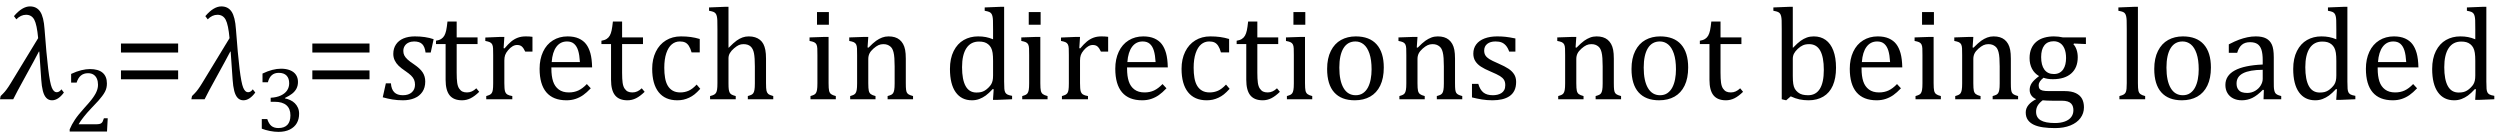 <?xml version="1.0" encoding="UTF-8" standalone="no"?><svg xmlns="http://www.w3.org/2000/svg" xmlns:xlink="http://www.w3.org/1999/xlink" stroke-dasharray="none" shape-rendering="auto" font-family="'Dialog'" width="377.813" text-rendering="auto" fill-opacity="1" contentScriptType="text/ecmascript" color-interpolation="auto" color-rendering="auto" preserveAspectRatio="xMidYMid meet" font-size="12" fill="black" stroke="black" image-rendering="auto" stroke-miterlimit="10" zoomAndPan="magnify" version="1.0" stroke-linecap="square" stroke-linejoin="miter" contentStyleType="text/css" font-style="normal" height="20" stroke-width="1" stroke-dashoffset="0" font-weight="normal" stroke-opacity="1" y="-5"><!--Converted from MathML using JEuclid--><defs id="genericDefs"/><g><g text-rendering="optimizeLegibility" transform="translate(0.5,15)" color-rendering="optimizeQuality" color-interpolation="linearRGB" image-rendering="optimizeQuality"><path d="M9.156 -1.016 Q8.297 0.156 7.359 0.156 Q6.844 0.156 6.5 -0.203 Q6.156 -0.562 5.977 -1.266 Q5.797 -1.969 5.734 -2.953 L5.438 -7.203 L5.375 -7.203 Q4.797 -6.078 3.328 -3.422 Q1.969 -0.969 1.5 0 L-0.5 0 L-0.406 -0.484 L-0.016 -0.875 Q0.484 -1.375 1.109 -2.406 L5.266 -9.234 Q5.078 -11.281 4.68 -12.023 Q4.281 -12.766 3.438 -12.766 Q2.641 -12.766 1.969 -12.078 L1.609 -12.562 Q2.859 -14.031 4.031 -14.031 Q5.047 -14.031 5.578 -13.234 Q6.109 -12.438 6.234 -10.578 Q6.516 -6.797 6.781 -4.609 Q7.047 -2.422 7.336 -1.742 Q7.625 -1.062 8.062 -1.062 Q8.469 -1.062 8.781 -1.5 L9.156 -1.016 Z" stroke="none"/></g><g text-rendering="optimizeLegibility" transform="translate(9.656,19.875)" color-rendering="optimizeQuality" color-interpolation="linearRGB" image-rendering="optimizeQuality"><path d="M4.797 -1.094 Q5.141 -1.094 5.344 -1.133 Q5.547 -1.172 5.672 -1.273 Q5.797 -1.375 5.867 -1.523 Q5.938 -1.672 6.047 -2 L6.625 -2 L6.516 0 L0.875 0 L0.875 -0.328 Q1.172 -1.047 1.672 -1.797 Q2.172 -2.547 3.094 -3.562 Q3.891 -4.438 4.234 -4.891 Q4.609 -5.391 4.797 -5.75 Q4.984 -6.109 5.07 -6.422 Q5.156 -6.734 5.156 -7.062 Q5.156 -7.578 4.992 -7.969 Q4.828 -8.359 4.492 -8.586 Q4.156 -8.812 3.641 -8.812 Q2.359 -8.812 1.922 -7.391 L1.094 -7.391 L1.094 -8.703 Q1.922 -9.094 2.641 -9.266 Q3.359 -9.438 3.938 -9.438 Q5.203 -9.438 5.852 -8.883 Q6.5 -8.328 6.5 -7.266 Q6.5 -6.906 6.43 -6.602 Q6.359 -6.297 6.203 -6 Q6.047 -5.703 5.789 -5.359 Q5.531 -5.016 5.219 -4.664 Q4.906 -4.312 4.125 -3.5 Q2.828 -2.125 2.219 -1.094 L4.797 -1.094 Z" stroke="none"/></g><g text-rendering="optimizeLegibility" transform="translate(17.062,15)" color-rendering="optimizeQuality" color-interpolation="linearRGB" image-rendering="optimizeQuality"><path d="M1.219 -7.062 L1.219 -8.422 L9.859 -8.422 L9.859 -7.062 L1.219 -7.062 ZM1.219 -3.016 L1.219 -4.359 L9.859 -4.359 L9.859 -3.016 L1.219 -3.016 Z" stroke="none"/></g><g text-rendering="optimizeLegibility" transform="translate(29.422,15)" color-rendering="optimizeQuality" color-interpolation="linearRGB" image-rendering="optimizeQuality"><path d="M9.156 -1.016 Q8.297 0.156 7.359 0.156 Q6.844 0.156 6.5 -0.203 Q6.156 -0.562 5.977 -1.266 Q5.797 -1.969 5.734 -2.953 L5.438 -7.203 L5.375 -7.203 Q4.797 -6.078 3.328 -3.422 Q1.969 -0.969 1.5 0 L-0.5 0 L-0.406 -0.484 L-0.016 -0.875 Q0.484 -1.375 1.109 -2.406 L5.266 -9.234 Q5.078 -11.281 4.68 -12.023 Q4.281 -12.766 3.438 -12.766 Q2.641 -12.766 1.969 -12.078 L1.609 -12.562 Q2.859 -14.031 4.031 -14.031 Q5.047 -14.031 5.578 -13.234 Q6.109 -12.438 6.234 -10.578 Q6.516 -6.797 6.781 -4.609 Q7.047 -2.422 7.336 -1.742 Q7.625 -1.062 8.062 -1.062 Q8.469 -1.062 8.781 -1.5 L9.156 -1.016 Z" stroke="none"/></g><g text-rendering="optimizeLegibility" transform="translate(38.578,19.82)" color-rendering="optimizeQuality" color-interpolation="linearRGB" image-rendering="optimizeQuality"><path d="M1.094 -7.391 L1.094 -8.703 Q1.875 -9.078 2.57 -9.258 Q3.266 -9.438 3.906 -9.438 Q4.672 -9.438 5.258 -9.203 Q5.844 -8.969 6.148 -8.516 Q6.453 -8.062 6.453 -7.438 Q6.453 -6.859 6.219 -6.422 Q5.984 -5.984 5.562 -5.656 Q5.141 -5.328 4.484 -5.016 L4.484 -4.953 Q4.891 -4.875 5.281 -4.695 Q5.672 -4.516 5.969 -4.227 Q6.266 -3.938 6.445 -3.539 Q6.625 -3.141 6.625 -2.625 Q6.625 -1.828 6.281 -1.219 Q5.938 -0.609 5.227 -0.25 Q4.516 0.109 3.5 0.109 Q2.906 0.109 2.227 -0.023 Q1.547 -0.156 0.984 -0.375 L0.984 -1.828 L1.812 -1.828 Q2.047 -1.109 2.438 -0.789 Q2.828 -0.469 3.5 -0.469 Q4.391 -0.469 4.852 -0.953 Q5.312 -1.438 5.312 -2.391 Q5.312 -3.391 4.711 -3.914 Q4.109 -4.438 2.938 -4.438 L2.328 -4.438 L2.328 -5.047 Q3.25 -5.094 3.883 -5.398 Q4.516 -5.703 4.82 -6.172 Q5.125 -6.641 5.125 -7.234 Q5.125 -7.984 4.727 -8.398 Q4.328 -8.812 3.547 -8.812 Q2.906 -8.812 2.5 -8.461 Q2.094 -8.109 1.906 -7.391 L1.094 -7.391 Z" stroke="none"/></g><g text-rendering="optimizeLegibility" transform="translate(45.984,15)" color-rendering="optimizeQuality" color-interpolation="linearRGB" image-rendering="optimizeQuality"><path d="M1.219 -7.062 L1.219 -8.422 L9.859 -8.422 L9.859 -7.062 L1.219 -7.062 ZM1.219 -3.016 L1.219 -4.359 L9.859 -4.359 L9.859 -3.016 L1.219 -3.016 Z" stroke="none"/></g><g text-rendering="optimizeLegibility" transform="translate(57.859,15)" color-rendering="optimizeQuality" color-interpolation="linearRGB" image-rendering="optimizeQuality"><path d="M6.453 -7.062 Q6.344 -7.938 5.945 -8.336 Q5.547 -8.734 4.719 -8.734 Q4.266 -8.734 3.891 -8.562 Q3.516 -8.391 3.305 -8.062 Q3.094 -7.734 3.094 -7.297 Q3.094 -6.938 3.234 -6.641 Q3.375 -6.344 3.727 -6.016 Q4.078 -5.688 4.703 -5.281 Q5.641 -4.641 6.023 -4.047 Q6.406 -3.453 6.406 -2.672 Q6.406 -1.75 5.969 -1.109 Q5.531 -0.469 4.766 -0.156 Q4 0.156 3.047 0.156 Q2.188 0.156 1.438 0.031 Q0.688 -0.094 -0.016 -0.297 L0.453 -2.406 L1.219 -2.406 Q1.281 -1.5 1.727 -1.055 Q2.172 -0.609 3.016 -0.609 Q3.891 -0.609 4.375 -1.047 Q4.859 -1.484 4.859 -2.203 Q4.859 -2.625 4.719 -2.953 Q4.578 -3.281 4.266 -3.586 Q3.953 -3.891 3.375 -4.281 Q2.75 -4.703 2.375 -5.07 Q2 -5.438 1.789 -5.883 Q1.578 -6.328 1.578 -6.859 Q1.578 -7.672 1.977 -8.273 Q2.375 -8.875 3.109 -9.188 Q3.844 -9.5 4.828 -9.5 Q6.453 -9.5 7.672 -9.078 L7.234 -7.062 L6.453 -7.062 Z" stroke="none"/></g><g text-rendering="optimizeLegibility" transform="translate(65.531,15)" color-rendering="optimizeQuality" color-interpolation="linearRGB" image-rendering="optimizeQuality"><path d="M0.359 -8.844 Q0.844 -8.922 1.148 -9.117 Q1.453 -9.312 1.625 -9.625 Q1.797 -9.938 1.898 -10.398 Q2 -10.859 2.094 -11.75 L3.484 -11.75 L3.484 -9.344 L6.641 -9.344 L6.641 -8.344 L3.484 -8.344 L3.484 -4 Q3.484 -3.062 3.562 -2.5 Q3.641 -1.938 3.859 -1.617 Q4.078 -1.297 4.352 -1.164 Q4.625 -1.031 5.047 -1.031 Q5.438 -1.031 5.781 -1.188 Q6.125 -1.344 6.453 -1.656 L6.891 -1.125 Q6.203 -0.453 5.586 -0.148 Q4.969 0.156 4.297 0.156 Q3.031 0.156 2.422 -0.594 Q1.812 -1.344 1.812 -2.938 L1.812 -8.344 L0.359 -8.344 L0.359 -8.844 ZM10.578 -7.719 L10.719 -7.688 Q11.266 -8.344 11.719 -8.719 Q12.172 -9.094 12.703 -9.297 Q13.234 -9.5 13.922 -9.5 Q14.484 -9.5 14.938 -9.438 L14.938 -7.203 L13.844 -7.203 Q13.609 -7.719 13.344 -7.961 Q13.078 -8.203 12.609 -8.203 Q12.266 -8.203 11.922 -8 Q11.578 -7.797 11.25 -7.406 Q10.922 -7.016 10.805 -6.672 Q10.688 -6.328 10.688 -5.859 L10.688 -2.438 Q10.688 -1.547 10.789 -1.211 Q10.891 -0.875 11.141 -0.719 Q11.391 -0.562 11.891 -0.484 L11.891 0 L7.953 0 L7.953 -0.484 Q8.328 -0.594 8.492 -0.68 Q8.656 -0.766 8.773 -0.922 Q8.891 -1.078 8.945 -1.406 Q9 -1.734 9 -2.406 L9 -6.672 Q9 -7.297 8.984 -7.68 Q8.969 -8.062 8.852 -8.289 Q8.734 -8.516 8.492 -8.625 Q8.25 -8.734 7.812 -8.812 L7.812 -9.328 L10.094 -9.422 L10.688 -9.422 L10.578 -7.719 ZM23.75 -1.656 Q23.125 -1 22.602 -0.633 Q22.078 -0.266 21.453 -0.055 Q20.828 0.156 20.078 0.156 Q18.062 0.156 17.039 -1.047 Q16.016 -2.25 16.016 -4.609 Q16.016 -6.062 16.539 -7.18 Q17.062 -8.297 18.031 -8.898 Q19 -9.5 20.25 -9.5 Q21.234 -9.5 21.93 -9.188 Q22.625 -8.875 23.039 -8.336 Q23.453 -7.797 23.688 -6.969 Q23.922 -6.141 23.953 -4.812 L17.797 -4.812 L17.797 -4.641 Q17.797 -3.484 18.055 -2.703 Q18.312 -1.922 18.906 -1.477 Q19.5 -1.031 20.438 -1.031 Q21.234 -1.031 21.875 -1.328 Q22.516 -1.625 23.156 -2.297 L23.75 -1.656 ZM22.109 -5.625 Q22.047 -6.688 21.844 -7.352 Q21.641 -8.016 21.234 -8.375 Q20.828 -8.734 20.156 -8.734 Q19.156 -8.734 18.555 -7.93 Q17.953 -7.125 17.844 -5.625 L22.109 -5.625 ZM25.359 -8.844 Q25.844 -8.922 26.148 -9.117 Q26.453 -9.312 26.625 -9.625 Q26.797 -9.938 26.898 -10.398 Q27 -10.859 27.094 -11.75 L28.484 -11.75 L28.484 -9.344 L31.641 -9.344 L31.641 -8.344 L28.484 -8.344 L28.484 -4 Q28.484 -3.062 28.562 -2.5 Q28.641 -1.938 28.859 -1.617 Q29.078 -1.297 29.352 -1.164 Q29.625 -1.031 30.047 -1.031 Q30.438 -1.031 30.781 -1.188 Q31.125 -1.344 31.453 -1.656 L31.891 -1.125 Q31.203 -0.453 30.586 -0.148 Q29.969 0.156 29.297 0.156 Q28.031 0.156 27.422 -0.594 Q26.812 -1.344 26.812 -2.938 L26.812 -8.344 L25.359 -8.344 L25.359 -8.844 ZM40.219 -9.109 L40.219 -7.078 L38.984 -7.078 Q38.812 -7.703 38.57 -8.07 Q38.328 -8.438 38.008 -8.586 Q37.688 -8.734 37.203 -8.734 Q36.516 -8.734 35.992 -8.297 Q35.469 -7.859 35.164 -6.961 Q34.859 -6.062 34.859 -4.75 Q34.859 -3.922 34.977 -3.234 Q35.094 -2.547 35.375 -2.062 Q35.656 -1.578 36.125 -1.305 Q36.594 -1.031 37.281 -1.031 Q37.953 -1.031 38.539 -1.289 Q39.125 -1.547 39.75 -2.219 L40.297 -1.578 Q39.797 -1.031 39.422 -0.734 Q39.047 -0.438 38.609 -0.234 Q38.172 -0.031 37.75 0.062 Q37.328 0.156 36.828 0.156 Q34.984 0.156 34.008 -1.07 Q33.031 -2.297 33.031 -4.609 Q33.031 -6.062 33.578 -7.18 Q34.125 -8.297 35.109 -8.898 Q36.094 -9.5 37.375 -9.5 Q38.188 -9.5 38.867 -9.406 Q39.547 -9.312 40.219 -9.109 ZM44.562 -7.797 L44.609 -7.797 Q45.359 -8.562 45.805 -8.875 Q46.25 -9.188 46.688 -9.344 Q47.125 -9.5 47.625 -9.5 Q48.156 -9.5 48.578 -9.367 Q49 -9.234 49.32 -8.977 Q49.641 -8.719 49.836 -8.344 Q50.031 -7.969 50.133 -7.445 Q50.234 -6.922 50.234 -6.125 L50.234 -2.438 Q50.234 -1.594 50.305 -1.289 Q50.375 -0.984 50.562 -0.812 Q50.75 -0.641 51.328 -0.484 L51.328 0 L47.484 0 L47.484 -0.484 Q47.859 -0.594 48.031 -0.68 Q48.203 -0.766 48.312 -0.922 Q48.422 -1.078 48.484 -1.406 Q48.547 -1.734 48.547 -2.406 L48.547 -4.969 Q48.547 -6.266 48.414 -6.953 Q48.281 -7.641 47.898 -7.984 Q47.516 -8.328 46.828 -8.328 Q46.438 -8.328 46.125 -8.188 Q45.812 -8.047 45.398 -7.695 Q44.984 -7.344 44.773 -6.977 Q44.562 -6.609 44.562 -6.188 L44.562 -2.438 Q44.562 -1.781 44.602 -1.5 Q44.641 -1.219 44.734 -1.023 Q44.828 -0.828 45.031 -0.711 Q45.234 -0.594 45.656 -0.484 L45.656 0 L41.781 0 L41.781 -0.484 Q42.219 -0.594 42.398 -0.703 Q42.578 -0.812 42.68 -0.977 Q42.781 -1.141 42.836 -1.453 Q42.891 -1.766 42.891 -2.438 L42.891 -10.609 Q42.891 -11.547 42.875 -11.922 Q42.859 -12.297 42.797 -12.555 Q42.734 -12.812 42.617 -12.961 Q42.5 -13.109 42.312 -13.195 Q42.125 -13.281 41.625 -13.375 L41.625 -13.875 L43.984 -13.969 L44.562 -13.969 L44.562 -7.797 ZM59.734 -13.172 L59.734 -11.266 L57.938 -11.266 L57.938 -13.172 L59.734 -13.172 ZM56.953 -0.484 Q57.328 -0.594 57.492 -0.68 Q57.656 -0.766 57.766 -0.922 Q57.875 -1.078 57.938 -1.406 Q58 -1.734 58 -2.406 L58 -6.672 Q58 -7.297 57.984 -7.68 Q57.969 -8.062 57.852 -8.289 Q57.734 -8.516 57.492 -8.625 Q57.25 -8.734 56.812 -8.812 L56.812 -9.344 L59.094 -9.422 L59.688 -9.422 L59.688 -2.438 Q59.688 -1.609 59.766 -1.281 Q59.844 -0.953 60.062 -0.781 Q60.281 -0.609 60.781 -0.484 L60.781 0 L56.953 0 L56.953 -0.484 ZM72.453 0 L68.609 0 L68.609 -0.484 Q69 -0.594 69.164 -0.68 Q69.328 -0.766 69.438 -0.922 Q69.547 -1.078 69.609 -1.406 Q69.672 -1.734 69.672 -2.406 L69.672 -4.969 Q69.672 -5.641 69.633 -6.203 Q69.594 -6.766 69.5 -7.117 Q69.406 -7.469 69.281 -7.672 Q69.156 -7.875 68.969 -8.016 Q68.781 -8.156 68.547 -8.242 Q68.312 -8.328 67.938 -8.328 Q67.562 -8.328 67.219 -8.172 Q66.875 -8.016 66.461 -7.648 Q66.047 -7.281 65.867 -6.914 Q65.688 -6.547 65.688 -6.078 L65.688 -2.438 Q65.688 -1.609 65.766 -1.281 Q65.844 -0.953 66.062 -0.781 Q66.281 -0.609 66.781 -0.484 L66.781 0 L62.953 0 L62.953 -0.484 Q63.328 -0.594 63.492 -0.68 Q63.656 -0.766 63.766 -0.922 Q63.875 -1.078 63.938 -1.406 Q64 -1.734 64 -2.406 L64 -6.672 Q64 -7.297 63.984 -7.68 Q63.969 -8.062 63.852 -8.289 Q63.734 -8.516 63.492 -8.625 Q63.25 -8.734 62.812 -8.812 L62.812 -9.344 L65.094 -9.422 L65.688 -9.422 L65.578 -7.828 L65.719 -7.797 Q66.438 -8.531 66.883 -8.844 Q67.328 -9.156 67.781 -9.328 Q68.234 -9.5 68.75 -9.5 Q69.281 -9.5 69.695 -9.375 Q70.109 -9.25 70.422 -8.992 Q70.734 -8.734 70.945 -8.359 Q71.156 -7.984 71.258 -7.461 Q71.359 -6.938 71.359 -6.125 L71.359 -2.438 Q71.359 -1.766 71.398 -1.461 Q71.438 -1.156 71.531 -0.992 Q71.625 -0.828 71.812 -0.719 Q72 -0.609 72.453 -0.484 L72.453 0 ZM84.547 -10.609 Q84.547 -11.547 84.531 -11.922 Q84.516 -12.297 84.453 -12.555 Q84.391 -12.812 84.273 -12.961 Q84.156 -13.109 83.969 -13.195 Q83.781 -13.281 83.281 -13.375 L83.281 -13.875 L85.641 -13.969 L86.219 -13.969 L86.219 -2.672 Q86.219 -1.906 86.25 -1.578 Q86.281 -1.25 86.375 -1.055 Q86.469 -0.859 86.68 -0.734 Q86.891 -0.609 87.422 -0.516 L87.422 0 L85.109 0.094 L84.531 0.094 L84.641 -1.5 L84.5 -1.547 Q83.891 -0.891 83.438 -0.562 Q82.984 -0.234 82.469 -0.039 Q81.953 0.156 81.359 0.156 Q79.766 0.156 78.898 -1.062 Q78.031 -2.281 78.031 -4.578 Q78.031 -6.172 78.594 -7.289 Q79.156 -8.406 80.117 -8.953 Q81.078 -9.5 82.281 -9.5 Q82.922 -9.5 83.453 -9.398 Q83.984 -9.297 84.547 -9.062 L84.547 -10.609 ZM84.547 -5.797 Q84.547 -6.547 84.477 -7.008 Q84.406 -7.469 84.242 -7.781 Q84.078 -8.094 83.805 -8.312 Q83.531 -8.531 83.203 -8.625 Q82.875 -8.719 82.422 -8.719 Q81.172 -8.719 80.516 -7.719 Q79.859 -6.719 79.859 -4.844 Q79.859 -2.969 80.398 -1.992 Q80.938 -1.016 82.031 -1.016 Q82.453 -1.016 82.742 -1.086 Q83.031 -1.156 83.305 -1.32 Q83.578 -1.484 83.859 -1.766 Q84.141 -2.047 84.273 -2.281 Q84.406 -2.516 84.477 -2.82 Q84.547 -3.125 84.547 -3.609 L84.547 -5.797 ZM91.734 -13.172 L91.734 -11.266 L89.938 -11.266 L89.938 -13.172 L91.734 -13.172 ZM88.953 -0.484 Q89.328 -0.594 89.492 -0.68 Q89.656 -0.766 89.766 -0.922 Q89.875 -1.078 89.938 -1.406 Q90 -1.734 90 -2.406 L90 -6.672 Q90 -7.297 89.984 -7.68 Q89.969 -8.062 89.852 -8.289 Q89.734 -8.516 89.492 -8.625 Q89.25 -8.734 88.812 -8.812 L88.812 -9.344 L91.094 -9.422 L91.688 -9.422 L91.688 -2.438 Q91.688 -1.609 91.766 -1.281 Q91.844 -0.953 92.062 -0.781 Q92.281 -0.609 92.781 -0.484 L92.781 0 L88.953 0 L88.953 -0.484 ZM97.578 -7.719 L97.719 -7.688 Q98.266 -8.344 98.719 -8.719 Q99.172 -9.094 99.703 -9.297 Q100.234 -9.5 100.922 -9.5 Q101.484 -9.5 101.938 -9.438 L101.938 -7.203 L100.844 -7.203 Q100.609 -7.719 100.344 -7.961 Q100.078 -8.203 99.609 -8.203 Q99.266 -8.203 98.922 -8 Q98.578 -7.797 98.25 -7.406 Q97.922 -7.016 97.805 -6.672 Q97.688 -6.328 97.688 -5.859 L97.688 -2.438 Q97.688 -1.547 97.789 -1.211 Q97.891 -0.875 98.141 -0.719 Q98.391 -0.562 98.891 -0.484 L98.891 0 L94.953 0 L94.953 -0.484 Q95.328 -0.594 95.492 -0.68 Q95.656 -0.766 95.773 -0.922 Q95.891 -1.078 95.945 -1.406 Q96 -1.734 96 -2.406 L96 -6.672 Q96 -7.297 95.984 -7.68 Q95.969 -8.062 95.852 -8.289 Q95.734 -8.516 95.492 -8.625 Q95.25 -8.734 94.812 -8.812 L94.812 -9.328 L97.094 -9.422 L97.688 -9.422 L97.578 -7.719 ZM110.75 -1.656 Q110.125 -1 109.602 -0.633 Q109.078 -0.266 108.453 -0.055 Q107.828 0.156 107.078 0.156 Q105.062 0.156 104.039 -1.047 Q103.016 -2.25 103.016 -4.609 Q103.016 -6.062 103.539 -7.18 Q104.062 -8.297 105.031 -8.898 Q106 -9.5 107.25 -9.5 Q108.234 -9.5 108.93 -9.188 Q109.625 -8.875 110.039 -8.336 Q110.453 -7.797 110.688 -6.969 Q110.922 -6.141 110.953 -4.812 L104.797 -4.812 L104.797 -4.641 Q104.797 -3.484 105.055 -2.703 Q105.312 -1.922 105.906 -1.477 Q106.5 -1.031 107.438 -1.031 Q108.234 -1.031 108.875 -1.328 Q109.516 -1.625 110.156 -2.297 L110.75 -1.656 ZM109.109 -5.625 Q109.047 -6.688 108.844 -7.352 Q108.641 -8.016 108.234 -8.375 Q107.828 -8.734 107.156 -8.734 Q106.156 -8.734 105.555 -7.93 Q104.953 -7.125 104.844 -5.625 L109.109 -5.625 ZM120.219 -9.109 L120.219 -7.078 L118.984 -7.078 Q118.812 -7.703 118.57 -8.07 Q118.328 -8.438 118.008 -8.586 Q117.688 -8.734 117.203 -8.734 Q116.516 -8.734 115.992 -8.297 Q115.469 -7.859 115.164 -6.961 Q114.859 -6.062 114.859 -4.75 Q114.859 -3.922 114.977 -3.234 Q115.094 -2.547 115.375 -2.062 Q115.656 -1.578 116.125 -1.305 Q116.594 -1.031 117.281 -1.031 Q117.953 -1.031 118.539 -1.289 Q119.125 -1.547 119.75 -2.219 L120.297 -1.578 Q119.797 -1.031 119.422 -0.734 Q119.047 -0.438 118.609 -0.234 Q118.172 -0.031 117.75 0.062 Q117.328 0.156 116.828 0.156 Q114.984 0.156 114.008 -1.07 Q113.031 -2.297 113.031 -4.609 Q113.031 -6.062 113.578 -7.18 Q114.125 -8.297 115.109 -8.898 Q116.094 -9.5 117.375 -9.5 Q118.188 -9.5 118.867 -9.406 Q119.547 -9.312 120.219 -9.109 ZM121.359 -8.844 Q121.844 -8.922 122.148 -9.117 Q122.453 -9.312 122.625 -9.625 Q122.797 -9.938 122.898 -10.398 Q123 -10.859 123.094 -11.75 L124.484 -11.75 L124.484 -9.344 L127.641 -9.344 L127.641 -8.344 L124.484 -8.344 L124.484 -4 Q124.484 -3.062 124.562 -2.5 Q124.641 -1.938 124.859 -1.617 Q125.078 -1.297 125.352 -1.164 Q125.625 -1.031 126.047 -1.031 Q126.438 -1.031 126.781 -1.188 Q127.125 -1.344 127.453 -1.656 L127.891 -1.125 Q127.203 -0.453 126.586 -0.148 Q125.969 0.156 125.297 0.156 Q124.031 0.156 123.422 -0.594 Q122.812 -1.344 122.812 -2.938 L122.812 -8.344 L121.359 -8.344 L121.359 -8.844 ZM131.734 -13.172 L131.734 -11.266 L129.938 -11.266 L129.938 -13.172 L131.734 -13.172 ZM128.953 -0.484 Q129.328 -0.594 129.492 -0.68 Q129.656 -0.766 129.766 -0.922 Q129.875 -1.078 129.938 -1.406 Q130 -1.734 130 -2.406 L130 -6.672 Q130 -7.297 129.984 -7.68 Q129.969 -8.062 129.852 -8.289 Q129.734 -8.516 129.492 -8.625 Q129.25 -8.734 128.812 -8.812 L128.812 -9.344 L131.094 -9.422 L131.688 -9.422 L131.688 -2.438 Q131.688 -1.609 131.766 -1.281 Q131.844 -0.953 132.062 -0.781 Q132.281 -0.609 132.781 -0.484 L132.781 0 L128.953 0 L128.953 -0.484 ZM139.203 0.156 Q137.172 0.156 136.102 -1.039 Q135.031 -2.234 135.031 -4.578 Q135.031 -6.188 135.594 -7.305 Q136.156 -8.422 137.133 -8.961 Q138.109 -9.5 139.359 -9.5 Q141.438 -9.5 142.516 -8.289 Q143.594 -7.078 143.594 -4.797 Q143.594 -3.172 143.055 -2.062 Q142.516 -0.953 141.531 -0.398 Q140.547 0.156 139.203 0.156 ZM136.875 -4.781 Q136.875 -2.781 137.516 -1.695 Q138.156 -0.609 139.344 -0.609 Q140 -0.609 140.461 -0.93 Q140.922 -1.25 141.203 -1.789 Q141.484 -2.328 141.617 -3.031 Q141.75 -3.734 141.75 -4.516 Q141.75 -5.953 141.43 -6.898 Q141.109 -7.844 140.562 -8.289 Q140.016 -8.734 139.312 -8.734 Q138.125 -8.734 137.5 -7.711 Q136.875 -6.688 136.875 -4.781 ZM155.453 0 L151.609 0 L151.609 -0.484 Q152 -0.594 152.164 -0.68 Q152.328 -0.766 152.438 -0.922 Q152.547 -1.078 152.609 -1.406 Q152.672 -1.734 152.672 -2.406 L152.672 -4.969 Q152.672 -5.641 152.633 -6.203 Q152.594 -6.766 152.5 -7.117 Q152.406 -7.469 152.281 -7.672 Q152.156 -7.875 151.969 -8.016 Q151.781 -8.156 151.547 -8.242 Q151.312 -8.328 150.938 -8.328 Q150.562 -8.328 150.219 -8.172 Q149.875 -8.016 149.461 -7.648 Q149.047 -7.281 148.867 -6.914 Q148.688 -6.547 148.688 -6.078 L148.688 -2.438 Q148.688 -1.609 148.766 -1.281 Q148.844 -0.953 149.062 -0.781 Q149.281 -0.609 149.781 -0.484 L149.781 0 L145.953 0 L145.953 -0.484 Q146.328 -0.594 146.492 -0.68 Q146.656 -0.766 146.766 -0.922 Q146.875 -1.078 146.938 -1.406 Q147 -1.734 147 -2.406 L147 -6.672 Q147 -7.297 146.984 -7.68 Q146.969 -8.062 146.852 -8.289 Q146.734 -8.516 146.492 -8.625 Q146.25 -8.734 145.812 -8.812 L145.812 -9.344 L148.094 -9.422 L148.688 -9.422 L148.578 -7.828 L148.719 -7.797 Q149.438 -8.531 149.883 -8.844 Q150.328 -9.156 150.781 -9.328 Q151.234 -9.5 151.75 -9.5 Q152.281 -9.5 152.695 -9.375 Q153.109 -9.25 153.422 -8.992 Q153.734 -8.734 153.945 -8.359 Q154.156 -7.984 154.258 -7.461 Q154.359 -6.938 154.359 -6.125 L154.359 -2.438 Q154.359 -1.766 154.398 -1.461 Q154.438 -1.156 154.531 -0.992 Q154.625 -0.828 154.812 -0.719 Q155 -0.609 155.453 -0.484 L155.453 0 ZM163.484 -7.203 L162.547 -7.203 Q162.344 -7.781 162.047 -8.117 Q161.75 -8.453 161.383 -8.594 Q161.016 -8.734 160.469 -8.734 Q159.688 -8.734 159.227 -8.367 Q158.766 -8 158.766 -7.359 Q158.766 -6.922 158.953 -6.625 Q159.141 -6.328 159.531 -6.078 Q159.922 -5.828 160.906 -5.406 Q161.906 -4.969 162.445 -4.609 Q162.984 -4.25 163.289 -3.773 Q163.594 -3.297 163.594 -2.625 Q163.594 -1.859 163.336 -1.328 Q163.078 -0.797 162.594 -0.469 Q162.109 -0.141 161.453 0.008 Q160.797 0.156 160.016 0.156 Q159.188 0.156 158.422 0.031 Q157.656 -0.094 156.922 -0.281 L156.922 -2.328 L157.875 -2.328 Q158.141 -1.422 158.656 -1.016 Q159.172 -0.609 160.078 -0.609 Q160.438 -0.609 160.773 -0.688 Q161.109 -0.766 161.375 -0.938 Q161.641 -1.109 161.797 -1.398 Q161.953 -1.688 161.953 -2.125 Q161.953 -2.625 161.758 -2.938 Q161.562 -3.25 161.148 -3.508 Q160.734 -3.766 159.703 -4.203 Q158.812 -4.578 158.273 -4.93 Q157.734 -5.281 157.43 -5.758 Q157.125 -6.234 157.125 -6.891 Q157.125 -7.703 157.562 -8.289 Q158 -8.875 158.82 -9.188 Q159.641 -9.5 160.734 -9.5 Q161.375 -9.5 161.977 -9.438 Q162.578 -9.375 163.484 -9.188 L163.484 -7.203 ZM179.453 0 L175.609 0 L175.609 -0.484 Q176 -0.594 176.164 -0.68 Q176.328 -0.766 176.438 -0.922 Q176.547 -1.078 176.609 -1.406 Q176.672 -1.734 176.672 -2.406 L176.672 -4.969 Q176.672 -5.641 176.633 -6.203 Q176.594 -6.766 176.5 -7.117 Q176.406 -7.469 176.281 -7.672 Q176.156 -7.875 175.969 -8.016 Q175.781 -8.156 175.547 -8.242 Q175.312 -8.328 174.938 -8.328 Q174.562 -8.328 174.219 -8.172 Q173.875 -8.016 173.461 -7.648 Q173.047 -7.281 172.867 -6.914 Q172.688 -6.547 172.688 -6.078 L172.688 -2.438 Q172.688 -1.609 172.766 -1.281 Q172.844 -0.953 173.062 -0.781 Q173.281 -0.609 173.781 -0.484 L173.781 0 L169.953 0 L169.953 -0.484 Q170.328 -0.594 170.492 -0.68 Q170.656 -0.766 170.766 -0.922 Q170.875 -1.078 170.938 -1.406 Q171 -1.734 171 -2.406 L171 -6.672 Q171 -7.297 170.984 -7.68 Q170.969 -8.062 170.852 -8.289 Q170.734 -8.516 170.492 -8.625 Q170.25 -8.734 169.812 -8.812 L169.812 -9.344 L172.094 -9.422 L172.688 -9.422 L172.578 -7.828 L172.719 -7.797 Q173.438 -8.531 173.883 -8.844 Q174.328 -9.156 174.781 -9.328 Q175.234 -9.5 175.75 -9.5 Q176.281 -9.5 176.695 -9.375 Q177.109 -9.25 177.422 -8.992 Q177.734 -8.734 177.945 -8.359 Q178.156 -7.984 178.258 -7.461 Q178.359 -6.938 178.359 -6.125 L178.359 -2.438 Q178.359 -1.766 178.398 -1.461 Q178.438 -1.156 178.531 -0.992 Q178.625 -0.828 178.812 -0.719 Q179 -0.609 179.453 -0.484 L179.453 0 ZM185.203 0.156 Q183.172 0.156 182.102 -1.039 Q181.031 -2.234 181.031 -4.578 Q181.031 -6.188 181.594 -7.305 Q182.156 -8.422 183.133 -8.961 Q184.109 -9.5 185.359 -9.5 Q187.438 -9.5 188.516 -8.289 Q189.594 -7.078 189.594 -4.797 Q189.594 -3.172 189.055 -2.062 Q188.516 -0.953 187.531 -0.398 Q186.547 0.156 185.203 0.156 ZM182.875 -4.781 Q182.875 -2.781 183.516 -1.695 Q184.156 -0.609 185.344 -0.609 Q186 -0.609 186.461 -0.93 Q186.922 -1.25 187.203 -1.789 Q187.484 -2.328 187.617 -3.031 Q187.75 -3.734 187.75 -4.516 Q187.75 -5.953 187.43 -6.898 Q187.109 -7.844 186.562 -8.289 Q186.016 -8.734 185.312 -8.734 Q184.125 -8.734 183.5 -7.711 Q182.875 -6.688 182.875 -4.781 ZM191.359 -8.844 Q191.844 -8.922 192.148 -9.117 Q192.453 -9.312 192.625 -9.625 Q192.797 -9.938 192.898 -10.398 Q193 -10.859 193.094 -11.75 L194.484 -11.75 L194.484 -9.344 L197.641 -9.344 L197.641 -8.344 L194.484 -8.344 L194.484 -4 Q194.484 -3.062 194.562 -2.5 Q194.641 -1.938 194.859 -1.617 Q195.078 -1.297 195.352 -1.164 Q195.625 -1.031 196.047 -1.031 Q196.438 -1.031 196.781 -1.188 Q197.125 -1.344 197.453 -1.656 L197.891 -1.125 Q197.203 -0.453 196.586 -0.148 Q195.969 0.156 195.297 0.156 Q194.031 0.156 193.422 -0.594 Q192.812 -1.344 192.812 -2.938 L192.812 -8.344 L191.359 -8.344 L191.359 -8.844 ZM205.406 -7.797 L205.453 -7.797 Q206.125 -8.5 206.586 -8.828 Q207.047 -9.156 207.523 -9.328 Q208 -9.5 208.578 -9.5 Q209.625 -9.5 210.375 -8.961 Q211.125 -8.422 211.531 -7.359 Q211.938 -6.297 211.938 -4.75 Q211.938 -3.172 211.453 -2.07 Q210.969 -0.969 210.023 -0.406 Q209.078 0.156 207.797 0.156 Q207.062 0.156 206.43 0.023 Q205.797 -0.109 205.094 -0.438 L204.406 0.156 L203.734 0 L203.734 -10.609 Q203.734 -11.547 203.719 -11.922 Q203.703 -12.297 203.641 -12.555 Q203.578 -12.812 203.461 -12.961 Q203.344 -13.109 203.156 -13.195 Q202.969 -13.281 202.469 -13.375 L202.469 -13.875 L204.828 -13.969 L205.406 -13.969 L205.406 -7.797 ZM205.406 -3.516 Q205.406 -2.766 205.477 -2.32 Q205.547 -1.875 205.711 -1.586 Q205.875 -1.297 206.18 -1.047 Q206.484 -0.797 206.867 -0.703 Q207.25 -0.609 207.719 -0.609 Q208.891 -0.609 209.492 -1.57 Q210.094 -2.531 210.094 -4.438 Q210.094 -6.375 209.547 -7.352 Q209 -8.328 207.875 -8.328 Q207.328 -8.328 206.938 -8.156 Q206.547 -7.984 206.156 -7.617 Q205.766 -7.25 205.586 -6.898 Q205.406 -6.547 205.406 -6.109 L205.406 -3.516 ZM221.75 -1.656 Q221.125 -1 220.602 -0.633 Q220.078 -0.266 219.453 -0.055 Q218.828 0.156 218.078 0.156 Q216.062 0.156 215.039 -1.047 Q214.016 -2.25 214.016 -4.609 Q214.016 -6.062 214.539 -7.18 Q215.062 -8.297 216.031 -8.898 Q217 -9.5 218.25 -9.5 Q219.234 -9.5 219.93 -9.188 Q220.625 -8.875 221.039 -8.336 Q221.453 -7.797 221.688 -6.969 Q221.922 -6.141 221.953 -4.812 L215.797 -4.812 L215.797 -4.641 Q215.797 -3.484 216.055 -2.703 Q216.312 -1.922 216.906 -1.477 Q217.5 -1.031 218.438 -1.031 Q219.234 -1.031 219.875 -1.328 Q220.516 -1.625 221.156 -2.297 L221.75 -1.656 ZM220.109 -5.625 Q220.047 -6.688 219.844 -7.352 Q219.641 -8.016 219.234 -8.375 Q218.828 -8.734 218.156 -8.734 Q217.156 -8.734 216.555 -7.93 Q215.953 -7.125 215.844 -5.625 L220.109 -5.625 ZM226.734 -13.172 L226.734 -11.266 L224.938 -11.266 L224.938 -13.172 L226.734 -13.172 ZM223.953 -0.484 Q224.328 -0.594 224.492 -0.68 Q224.656 -0.766 224.766 -0.922 Q224.875 -1.078 224.938 -1.406 Q225 -1.734 225 -2.406 L225 -6.672 Q225 -7.297 224.984 -7.68 Q224.969 -8.062 224.852 -8.289 Q224.734 -8.516 224.492 -8.625 Q224.25 -8.734 223.812 -8.812 L223.812 -9.344 L226.094 -9.422 L226.688 -9.422 L226.688 -2.438 Q226.688 -1.609 226.766 -1.281 Q226.844 -0.953 227.062 -0.781 Q227.281 -0.609 227.781 -0.484 L227.781 0 L223.953 0 L223.953 -0.484 ZM239.453 0 L235.609 0 L235.609 -0.484 Q236 -0.594 236.164 -0.68 Q236.328 -0.766 236.438 -0.922 Q236.547 -1.078 236.609 -1.406 Q236.672 -1.734 236.672 -2.406 L236.672 -4.969 Q236.672 -5.641 236.633 -6.203 Q236.594 -6.766 236.5 -7.117 Q236.406 -7.469 236.281 -7.672 Q236.156 -7.875 235.969 -8.016 Q235.781 -8.156 235.547 -8.242 Q235.312 -8.328 234.938 -8.328 Q234.562 -8.328 234.219 -8.172 Q233.875 -8.016 233.461 -7.648 Q233.047 -7.281 232.867 -6.914 Q232.688 -6.547 232.688 -6.078 L232.688 -2.438 Q232.688 -1.609 232.766 -1.281 Q232.844 -0.953 233.062 -0.781 Q233.281 -0.609 233.781 -0.484 L233.781 0 L229.953 0 L229.953 -0.484 Q230.328 -0.594 230.492 -0.68 Q230.656 -0.766 230.766 -0.922 Q230.875 -1.078 230.938 -1.406 Q231 -1.734 231 -2.406 L231 -6.672 Q231 -7.297 230.984 -7.68 Q230.969 -8.062 230.852 -8.289 Q230.734 -8.516 230.492 -8.625 Q230.25 -8.734 229.812 -8.812 L229.812 -9.344 L232.094 -9.422 L232.688 -9.422 L232.578 -7.828 L232.719 -7.797 Q233.438 -8.531 233.883 -8.844 Q234.328 -9.156 234.781 -9.328 Q235.234 -9.5 235.75 -9.5 Q236.281 -9.5 236.695 -9.375 Q237.109 -9.25 237.422 -8.992 Q237.734 -8.734 237.945 -8.359 Q238.156 -7.984 238.258 -7.461 Q238.359 -6.938 238.359 -6.125 L238.359 -2.438 Q238.359 -1.766 238.398 -1.461 Q238.438 -1.156 238.531 -0.992 Q238.625 -0.828 238.812 -0.719 Q239 -0.609 239.453 -0.484 L239.453 0 ZM249.703 -8.344 L247.906 -8.422 L247.812 -8.312 Q248.109 -8.016 248.289 -7.492 Q248.469 -6.969 248.469 -6.359 Q248.469 -4.766 247.484 -3.898 Q246.5 -3.031 244.703 -3.031 Q243.891 -3.031 243.297 -3.25 Q242.562 -2.672 242.562 -2.125 Q242.562 -1.766 242.703 -1.578 Q242.844 -1.391 243.172 -1.312 Q243.5 -1.234 244.156 -1.234 L246.5 -1.234 Q247.547 -1.234 248.195 -0.914 Q248.844 -0.594 249.125 -0.055 Q249.406 0.484 249.406 1.219 Q249.406 2.125 248.875 2.844 Q248.344 3.562 247.352 3.961 Q246.359 4.359 245.031 4.359 Q244.047 4.359 243.227 4.242 Q242.406 4.125 241.828 3.852 Q241.25 3.578 240.93 3.125 Q240.609 2.672 240.609 1.984 Q240.609 1.375 241.023 0.867 Q241.438 0.359 242.188 -0.016 Q241.734 -0.203 241.469 -0.562 Q241.203 -0.922 241.203 -1.422 Q241.203 -1.969 241.516 -2.438 Q241.828 -2.906 242.625 -3.5 Q241.922 -3.906 241.555 -4.609 Q241.188 -5.312 241.188 -6.219 Q241.188 -7.047 241.461 -7.672 Q241.734 -8.297 242.227 -8.703 Q242.719 -9.109 243.398 -9.305 Q244.078 -9.5 244.859 -9.5 Q245.562 -9.5 246.25 -9.344 L249.703 -9.344 L249.703 -8.344 ZM242.938 -6.375 Q242.938 -5.141 243.43 -4.477 Q243.922 -3.812 244.859 -3.812 Q245.359 -3.812 245.711 -4.008 Q246.062 -4.203 246.281 -4.531 Q246.5 -4.859 246.602 -5.297 Q246.703 -5.734 246.703 -6.219 Q246.703 -7.078 246.461 -7.648 Q246.219 -8.219 245.797 -8.492 Q245.375 -8.766 244.828 -8.766 Q243.906 -8.766 243.422 -8.148 Q242.938 -7.531 242.938 -6.375 ZM243.172 0.156 Q242.672 0.531 242.422 0.945 Q242.172 1.359 242.172 1.891 Q242.172 2.766 242.875 3.18 Q243.578 3.594 245.016 3.594 Q245.891 3.594 246.523 3.359 Q247.156 3.125 247.484 2.688 Q247.812 2.25 247.812 1.656 Q247.812 1.391 247.742 1.133 Q247.672 0.875 247.484 0.664 Q247.297 0.453 246.945 0.336 Q246.594 0.219 246.031 0.219 L244.578 0.219 Q243.781 0.219 243.172 0.156 ZM257.562 -2.438 Q257.562 -1.609 257.641 -1.281 Q257.719 -0.953 257.938 -0.781 Q258.156 -0.609 258.656 -0.484 L258.656 0 L254.766 0 L254.766 -0.484 Q255.266 -0.609 255.453 -0.742 Q255.641 -0.875 255.727 -1.07 Q255.812 -1.266 255.844 -1.594 Q255.875 -1.922 255.875 -2.438 L255.875 -10.609 Q255.875 -11.547 255.859 -11.922 Q255.844 -12.297 255.781 -12.555 Q255.719 -12.812 255.609 -12.961 Q255.5 -13.109 255.305 -13.195 Q255.109 -13.281 254.609 -13.375 L254.609 -13.875 L256.969 -13.969 L257.562 -13.969 L257.562 -2.438 ZM264.203 0.156 Q262.172 0.156 261.102 -1.039 Q260.031 -2.234 260.031 -4.578 Q260.031 -6.188 260.594 -7.305 Q261.156 -8.422 262.133 -8.961 Q263.109 -9.5 264.359 -9.5 Q266.438 -9.5 267.516 -8.289 Q268.594 -7.078 268.594 -4.797 Q268.594 -3.172 268.055 -2.062 Q267.516 -0.953 266.531 -0.398 Q265.547 0.156 264.203 0.156 ZM261.875 -4.781 Q261.875 -2.781 262.516 -1.695 Q263.156 -0.609 264.344 -0.609 Q265 -0.609 265.461 -0.93 Q265.922 -1.25 266.203 -1.789 Q266.484 -2.328 266.617 -3.031 Q266.75 -3.734 266.75 -4.516 Q266.75 -5.953 266.43 -6.898 Q266.109 -7.844 265.562 -8.289 Q265.016 -8.734 264.312 -8.734 Q263.125 -8.734 262.5 -7.711 Q261.875 -6.688 261.875 -4.781 ZM276.594 -1.391 L276.453 -1.438 Q275.594 -0.562 274.852 -0.203 Q274.109 0.156 273.266 0.156 Q272.516 0.156 271.953 -0.133 Q271.391 -0.422 271.086 -0.945 Q270.781 -1.469 270.781 -2.156 Q270.781 -3.578 272.195 -4.352 Q273.609 -5.125 276.422 -5.25 L276.422 -5.891 Q276.422 -6.906 276.227 -7.492 Q276.031 -8.078 275.617 -8.352 Q275.203 -8.625 274.5 -8.625 Q273.734 -8.625 273.266 -8.227 Q272.797 -7.828 272.562 -7.016 L271.297 -7.016 L271.297 -8.297 Q272.234 -8.781 272.859 -9.008 Q273.484 -9.234 274.109 -9.367 Q274.734 -9.5 275.375 -9.5 Q276.344 -9.5 276.93 -9.195 Q277.516 -8.891 277.805 -8.258 Q278.094 -7.625 278.094 -6.344 L278.094 -2.938 Q278.094 -2.219 278.102 -1.922 Q278.109 -1.625 278.164 -1.367 Q278.219 -1.109 278.312 -0.961 Q278.406 -0.812 278.602 -0.703 Q278.797 -0.594 279.219 -0.484 L279.219 0 L276.547 0 L276.594 -1.391 ZM276.422 -4.453 Q274.438 -4.438 273.453 -3.93 Q272.469 -3.422 272.469 -2.391 Q272.469 -1.844 272.695 -1.516 Q272.922 -1.188 273.266 -1.07 Q273.609 -0.953 274.078 -0.953 Q274.734 -0.953 275.281 -1.273 Q275.828 -1.594 276.125 -2.094 Q276.422 -2.594 276.422 -3.078 L276.422 -4.453 ZM287.547 -10.609 Q287.547 -11.547 287.531 -11.922 Q287.516 -12.297 287.453 -12.555 Q287.391 -12.812 287.273 -12.961 Q287.156 -13.109 286.969 -13.195 Q286.781 -13.281 286.281 -13.375 L286.281 -13.875 L288.641 -13.969 L289.219 -13.969 L289.219 -2.672 Q289.219 -1.906 289.25 -1.578 Q289.281 -1.25 289.375 -1.055 Q289.469 -0.859 289.68 -0.734 Q289.891 -0.609 290.422 -0.516 L290.422 0 L288.109 0.094 L287.531 0.094 L287.641 -1.5 L287.5 -1.547 Q286.891 -0.891 286.438 -0.562 Q285.984 -0.234 285.469 -0.039 Q284.953 0.156 284.359 0.156 Q282.766 0.156 281.898 -1.062 Q281.031 -2.281 281.031 -4.578 Q281.031 -6.172 281.594 -7.289 Q282.156 -8.406 283.117 -8.953 Q284.078 -9.5 285.281 -9.5 Q285.922 -9.5 286.453 -9.398 Q286.984 -9.297 287.547 -9.062 L287.547 -10.609 ZM287.547 -5.797 Q287.547 -6.547 287.477 -7.008 Q287.406 -7.469 287.242 -7.781 Q287.078 -8.094 286.805 -8.312 Q286.531 -8.531 286.203 -8.625 Q285.875 -8.719 285.422 -8.719 Q284.172 -8.719 283.516 -7.719 Q282.859 -6.719 282.859 -4.844 Q282.859 -2.969 283.398 -1.992 Q283.938 -1.016 285.031 -1.016 Q285.453 -1.016 285.742 -1.086 Q286.031 -1.156 286.305 -1.32 Q286.578 -1.484 286.859 -1.766 Q287.141 -2.047 287.273 -2.281 Q287.406 -2.516 287.477 -2.82 Q287.547 -3.125 287.547 -3.609 L287.547 -5.797 ZM299.75 -1.656 Q299.125 -1 298.602 -0.633 Q298.078 -0.266 297.453 -0.055 Q296.828 0.156 296.078 0.156 Q294.062 0.156 293.039 -1.047 Q292.016 -2.25 292.016 -4.609 Q292.016 -6.062 292.539 -7.18 Q293.062 -8.297 294.031 -8.898 Q295 -9.5 296.25 -9.5 Q297.234 -9.5 297.93 -9.188 Q298.625 -8.875 299.039 -8.336 Q299.453 -7.797 299.688 -6.969 Q299.922 -6.141 299.953 -4.812 L293.797 -4.812 L293.797 -4.641 Q293.797 -3.484 294.055 -2.703 Q294.312 -1.922 294.906 -1.477 Q295.5 -1.031 296.438 -1.031 Q297.234 -1.031 297.875 -1.328 Q298.516 -1.625 299.156 -2.297 L299.75 -1.656 ZM298.109 -5.625 Q298.047 -6.688 297.844 -7.352 Q297.641 -8.016 297.234 -8.375 Q296.828 -8.734 296.156 -8.734 Q295.156 -8.734 294.555 -7.93 Q293.953 -7.125 293.844 -5.625 L298.109 -5.625 ZM308.547 -10.609 Q308.547 -11.547 308.531 -11.922 Q308.516 -12.297 308.453 -12.555 Q308.391 -12.812 308.273 -12.961 Q308.156 -13.109 307.969 -13.195 Q307.781 -13.281 307.281 -13.375 L307.281 -13.875 L309.641 -13.969 L310.219 -13.969 L310.219 -2.672 Q310.219 -1.906 310.25 -1.578 Q310.281 -1.25 310.375 -1.055 Q310.469 -0.859 310.68 -0.734 Q310.891 -0.609 311.422 -0.516 L311.422 0 L309.109 0.094 L308.531 0.094 L308.641 -1.5 L308.5 -1.547 Q307.891 -0.891 307.438 -0.562 Q306.984 -0.234 306.469 -0.039 Q305.953 0.156 305.359 0.156 Q303.766 0.156 302.898 -1.062 Q302.031 -2.281 302.031 -4.578 Q302.031 -6.172 302.594 -7.289 Q303.156 -8.406 304.117 -8.953 Q305.078 -9.5 306.281 -9.5 Q306.922 -9.5 307.453 -9.398 Q307.984 -9.297 308.547 -9.062 L308.547 -10.609 ZM308.547 -5.797 Q308.547 -6.547 308.477 -7.008 Q308.406 -7.469 308.242 -7.781 Q308.078 -8.094 307.805 -8.312 Q307.531 -8.531 307.203 -8.625 Q306.875 -8.719 306.422 -8.719 Q305.172 -8.719 304.516 -7.719 Q303.859 -6.719 303.859 -4.844 Q303.859 -2.969 304.398 -1.992 Q304.938 -1.016 306.031 -1.016 Q306.453 -1.016 306.742 -1.086 Q307.031 -1.156 307.305 -1.32 Q307.578 -1.484 307.859 -1.766 Q308.141 -2.047 308.273 -2.281 Q308.406 -2.516 308.477 -2.82 Q308.547 -3.125 308.547 -3.609 L308.547 -5.797 Z" stroke="none"/></g></g></svg>